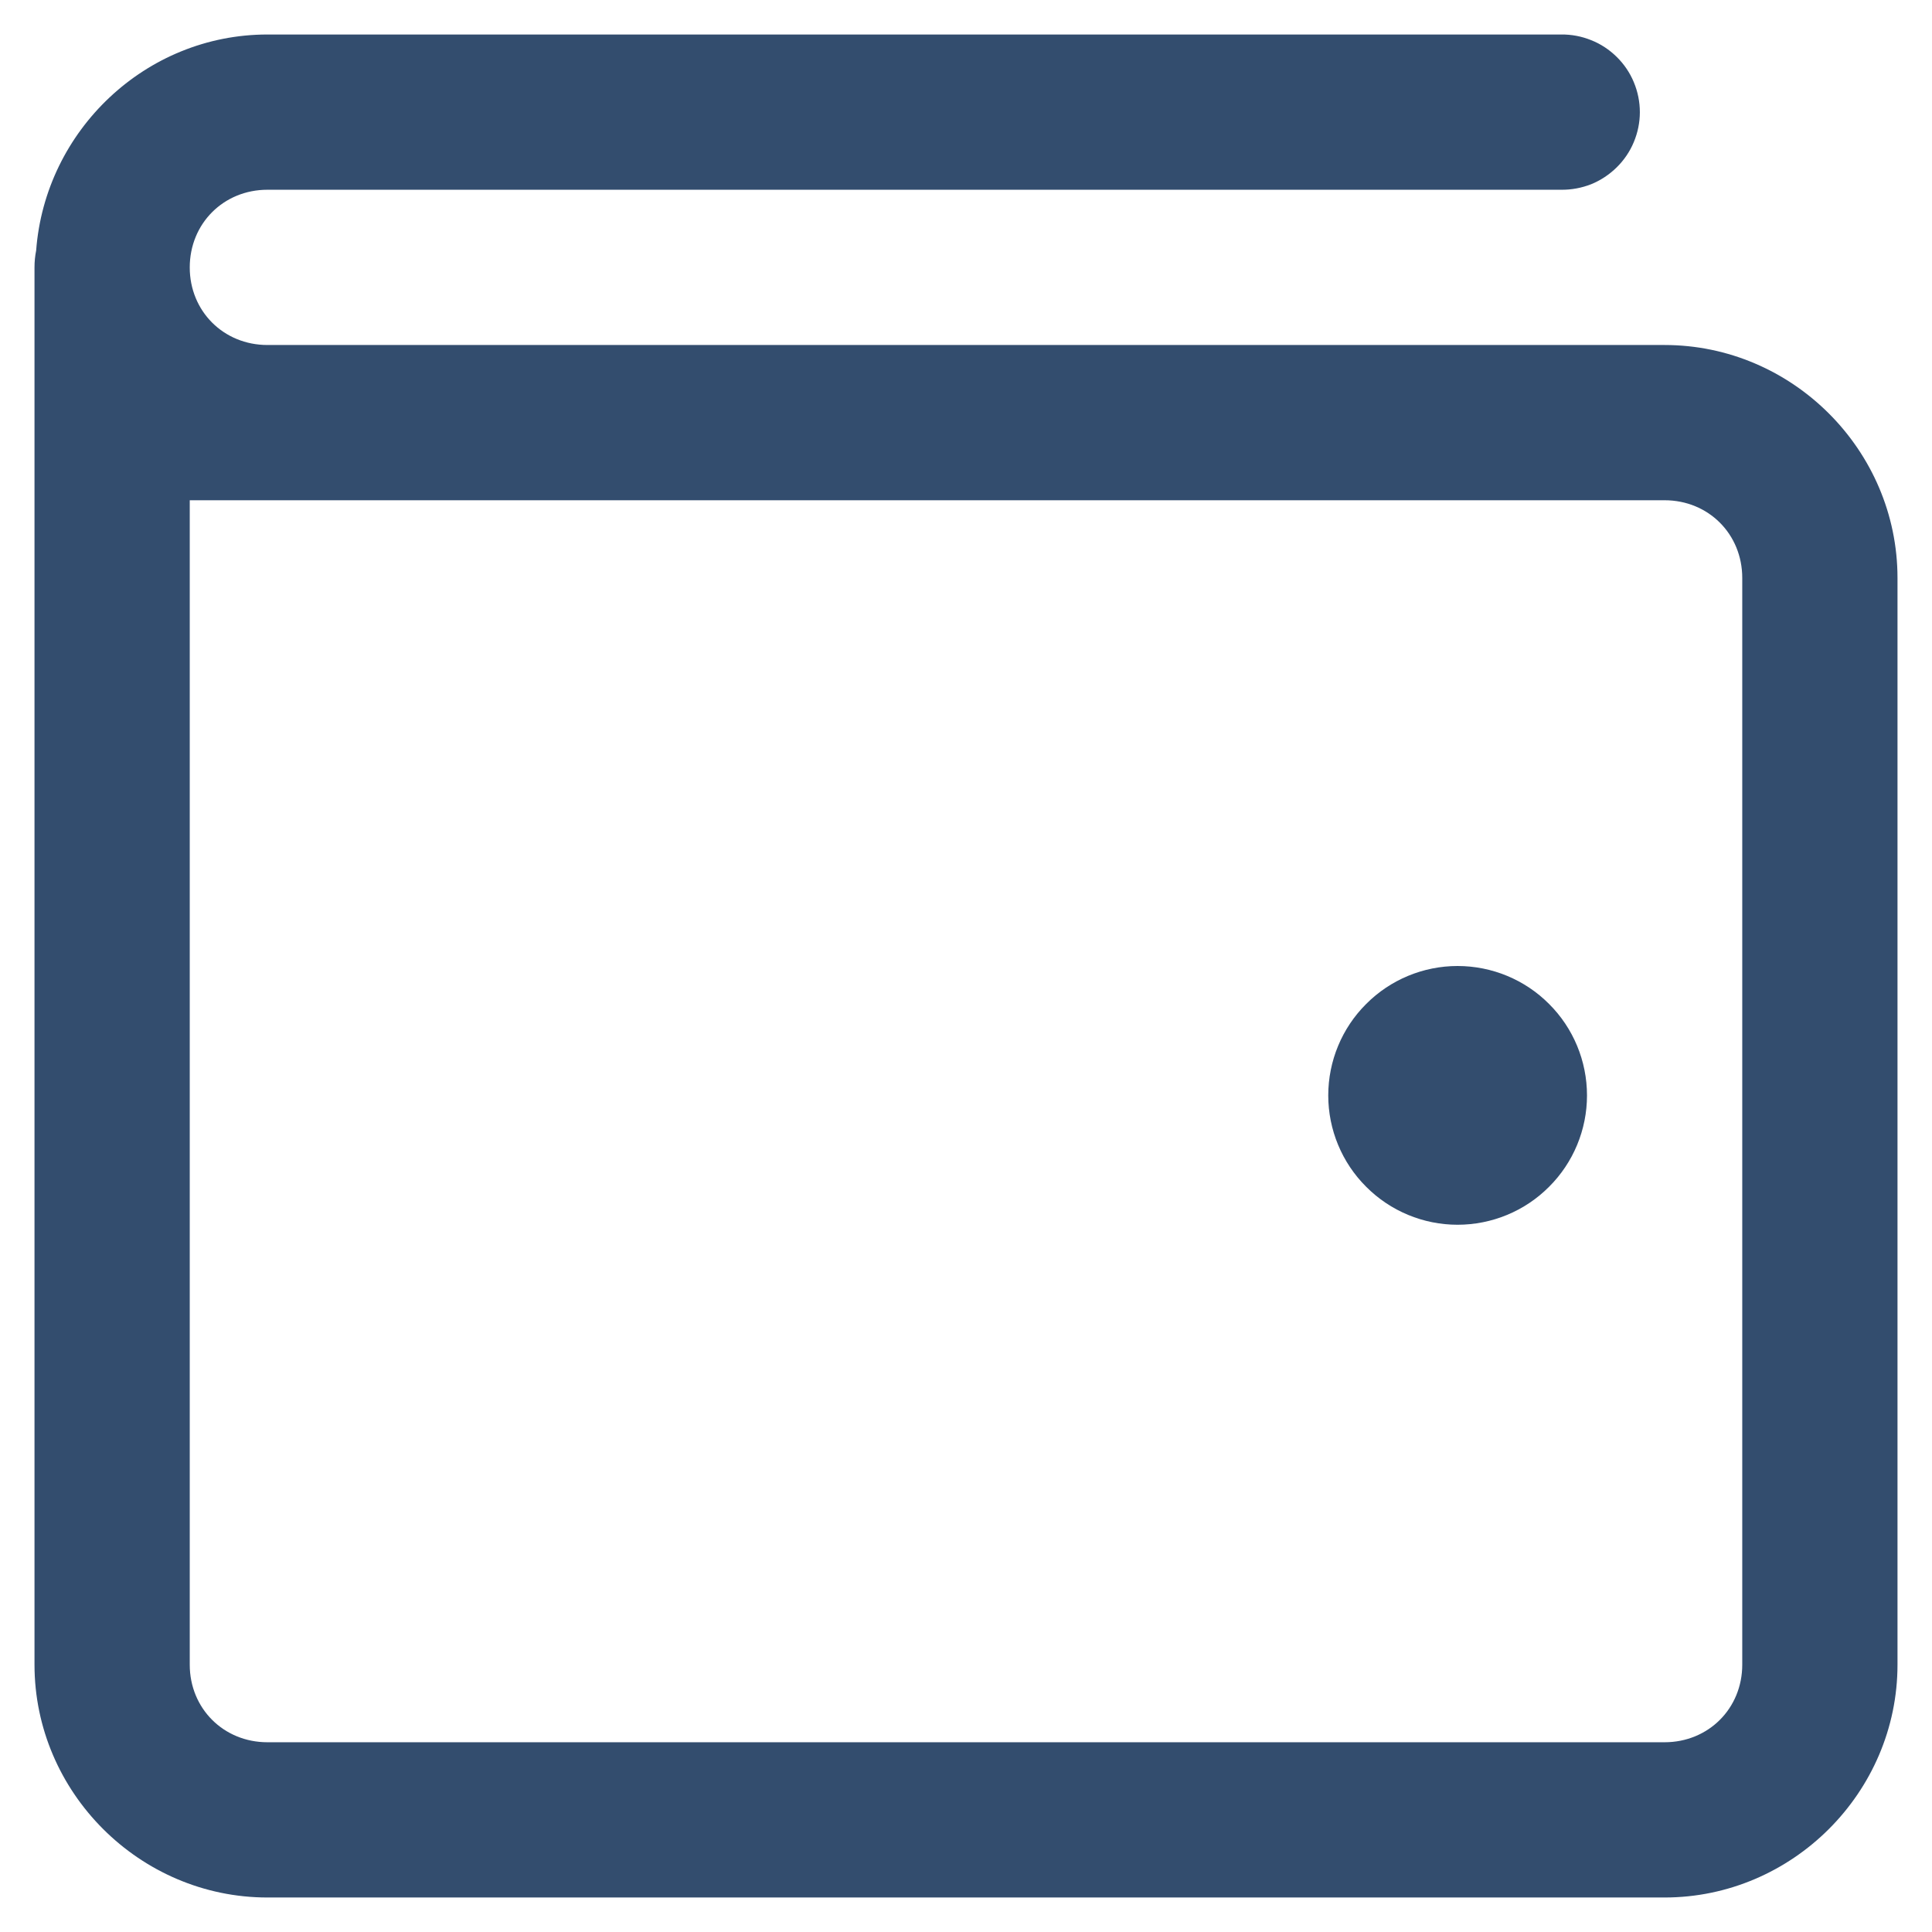 <svg width="14" height="14" viewBox="0 0 14 14" fill="none" xmlns="http://www.w3.org/2000/svg">
<path d="M1.938 0.25C1.054 0.25 0.327 0.947 0.262 1.815C0.254 1.855 0.25 1.896 0.25 1.938V3.063V3.625V12.063C0.25 12.988 1.012 13.75 1.938 13.75H12.062C12.988 13.75 13.75 12.988 13.75 12.063V4.188C13.75 3.262 12.988 2.5 12.062 2.5H1.938C1.62 2.5 1.375 2.255 1.375 1.938C1.375 1.62 1.62 1.375 1.938 1.375H11.312C11.387 1.376 11.461 1.362 11.53 1.335C11.599 1.307 11.662 1.265 11.715 1.213C11.768 1.161 11.811 1.098 11.839 1.03C11.868 0.961 11.883 0.887 11.883 0.813C11.883 0.738 11.868 0.664 11.839 0.595C11.811 0.527 11.768 0.464 11.715 0.412C11.662 0.36 11.599 0.318 11.53 0.291C11.461 0.263 11.387 0.249 11.312 0.25H1.938ZM1.375 3.625H1.938H12.062C12.38 3.625 12.625 3.87 12.625 4.188V12.063C12.625 12.38 12.38 12.625 12.062 12.625H1.938C1.62 12.625 1.375 12.38 1.375 12.063V3.625ZM10.562 7C10.314 7 10.075 7.099 9.9 7.275C9.724 7.45 9.625 7.689 9.625 7.938C9.625 8.186 9.724 8.425 9.9 8.6C10.075 8.776 10.314 8.875 10.562 8.875C10.811 8.875 11.05 8.776 11.225 8.6C11.401 8.425 11.5 8.186 11.5 7.938C11.5 7.689 11.401 7.45 11.225 7.275C11.05 7.099 10.811 7 10.562 7Z" fill="#334D6E"/>
</svg>
